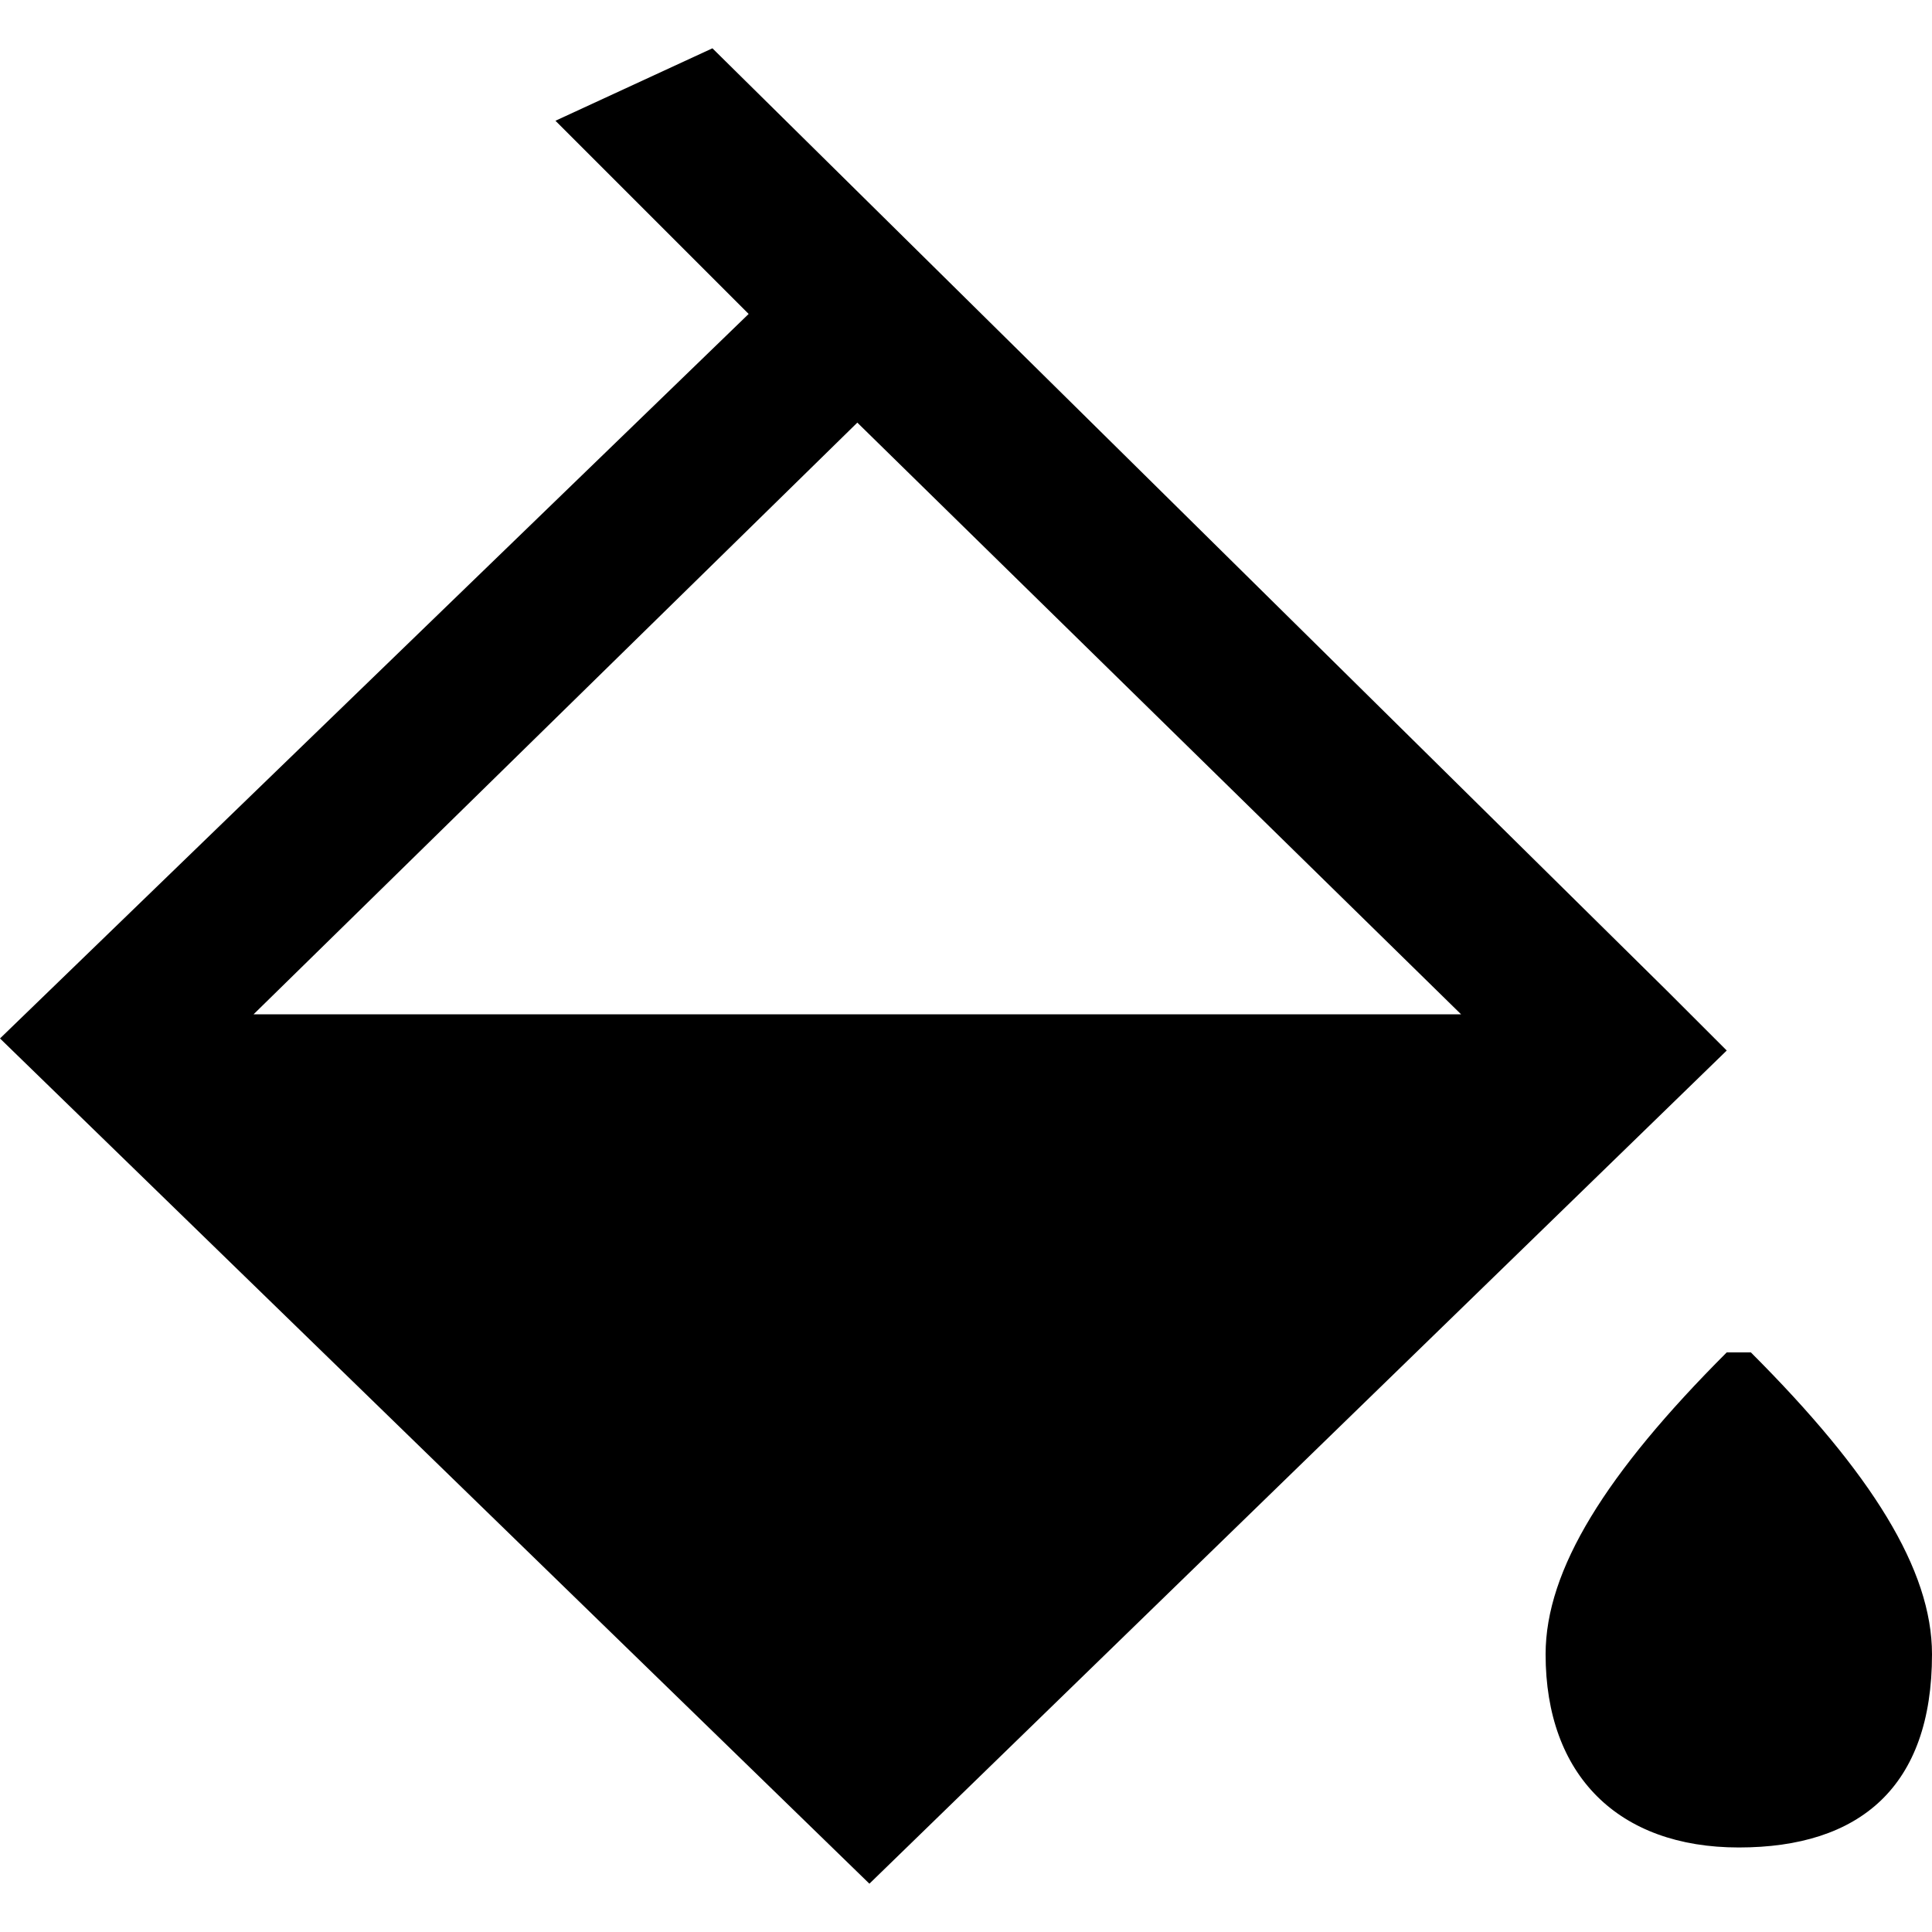 <?xml version="1.0" encoding="utf-8"?>
<!-- Generator: Adobe Illustrator 21.0.0, SVG Export Plug-In . SVG Version: 6.00 Build 0)  -->
<svg version="1.1" id="Слой_1" xmlns="http://www.w3.org/2000/svg" xmlns:xlink="http://www.w3.org/1999/xlink" x="0px" y="0px"
	 viewBox="0 0 16 16" style="enable-background:new 0 0 16 16;" xml:space="preserve">
<title>Group</title>
<desc>Created with Sketch.</desc>
<g>
	<path d="M14.3,8.7l-0.5-0.5l0,0L5.9,0.4L4.6,1l1.6,1.6L0,8.6l7.2,7L14.3,8.7z M7.1,3.5l5,4.9l-10,0L7.1,3.5z"/>
	<path d="M14.5,11.2L14.5,11.2l-0.2,0c-1,1-1.5,1.8-1.5,2.5c0,1,0.6,1.6,1.6,1.6c1,0,1.6-0.5,1.6-1.6C16,13,15.5,12.2,14.5,11.2z"/>
</g>
</svg>
